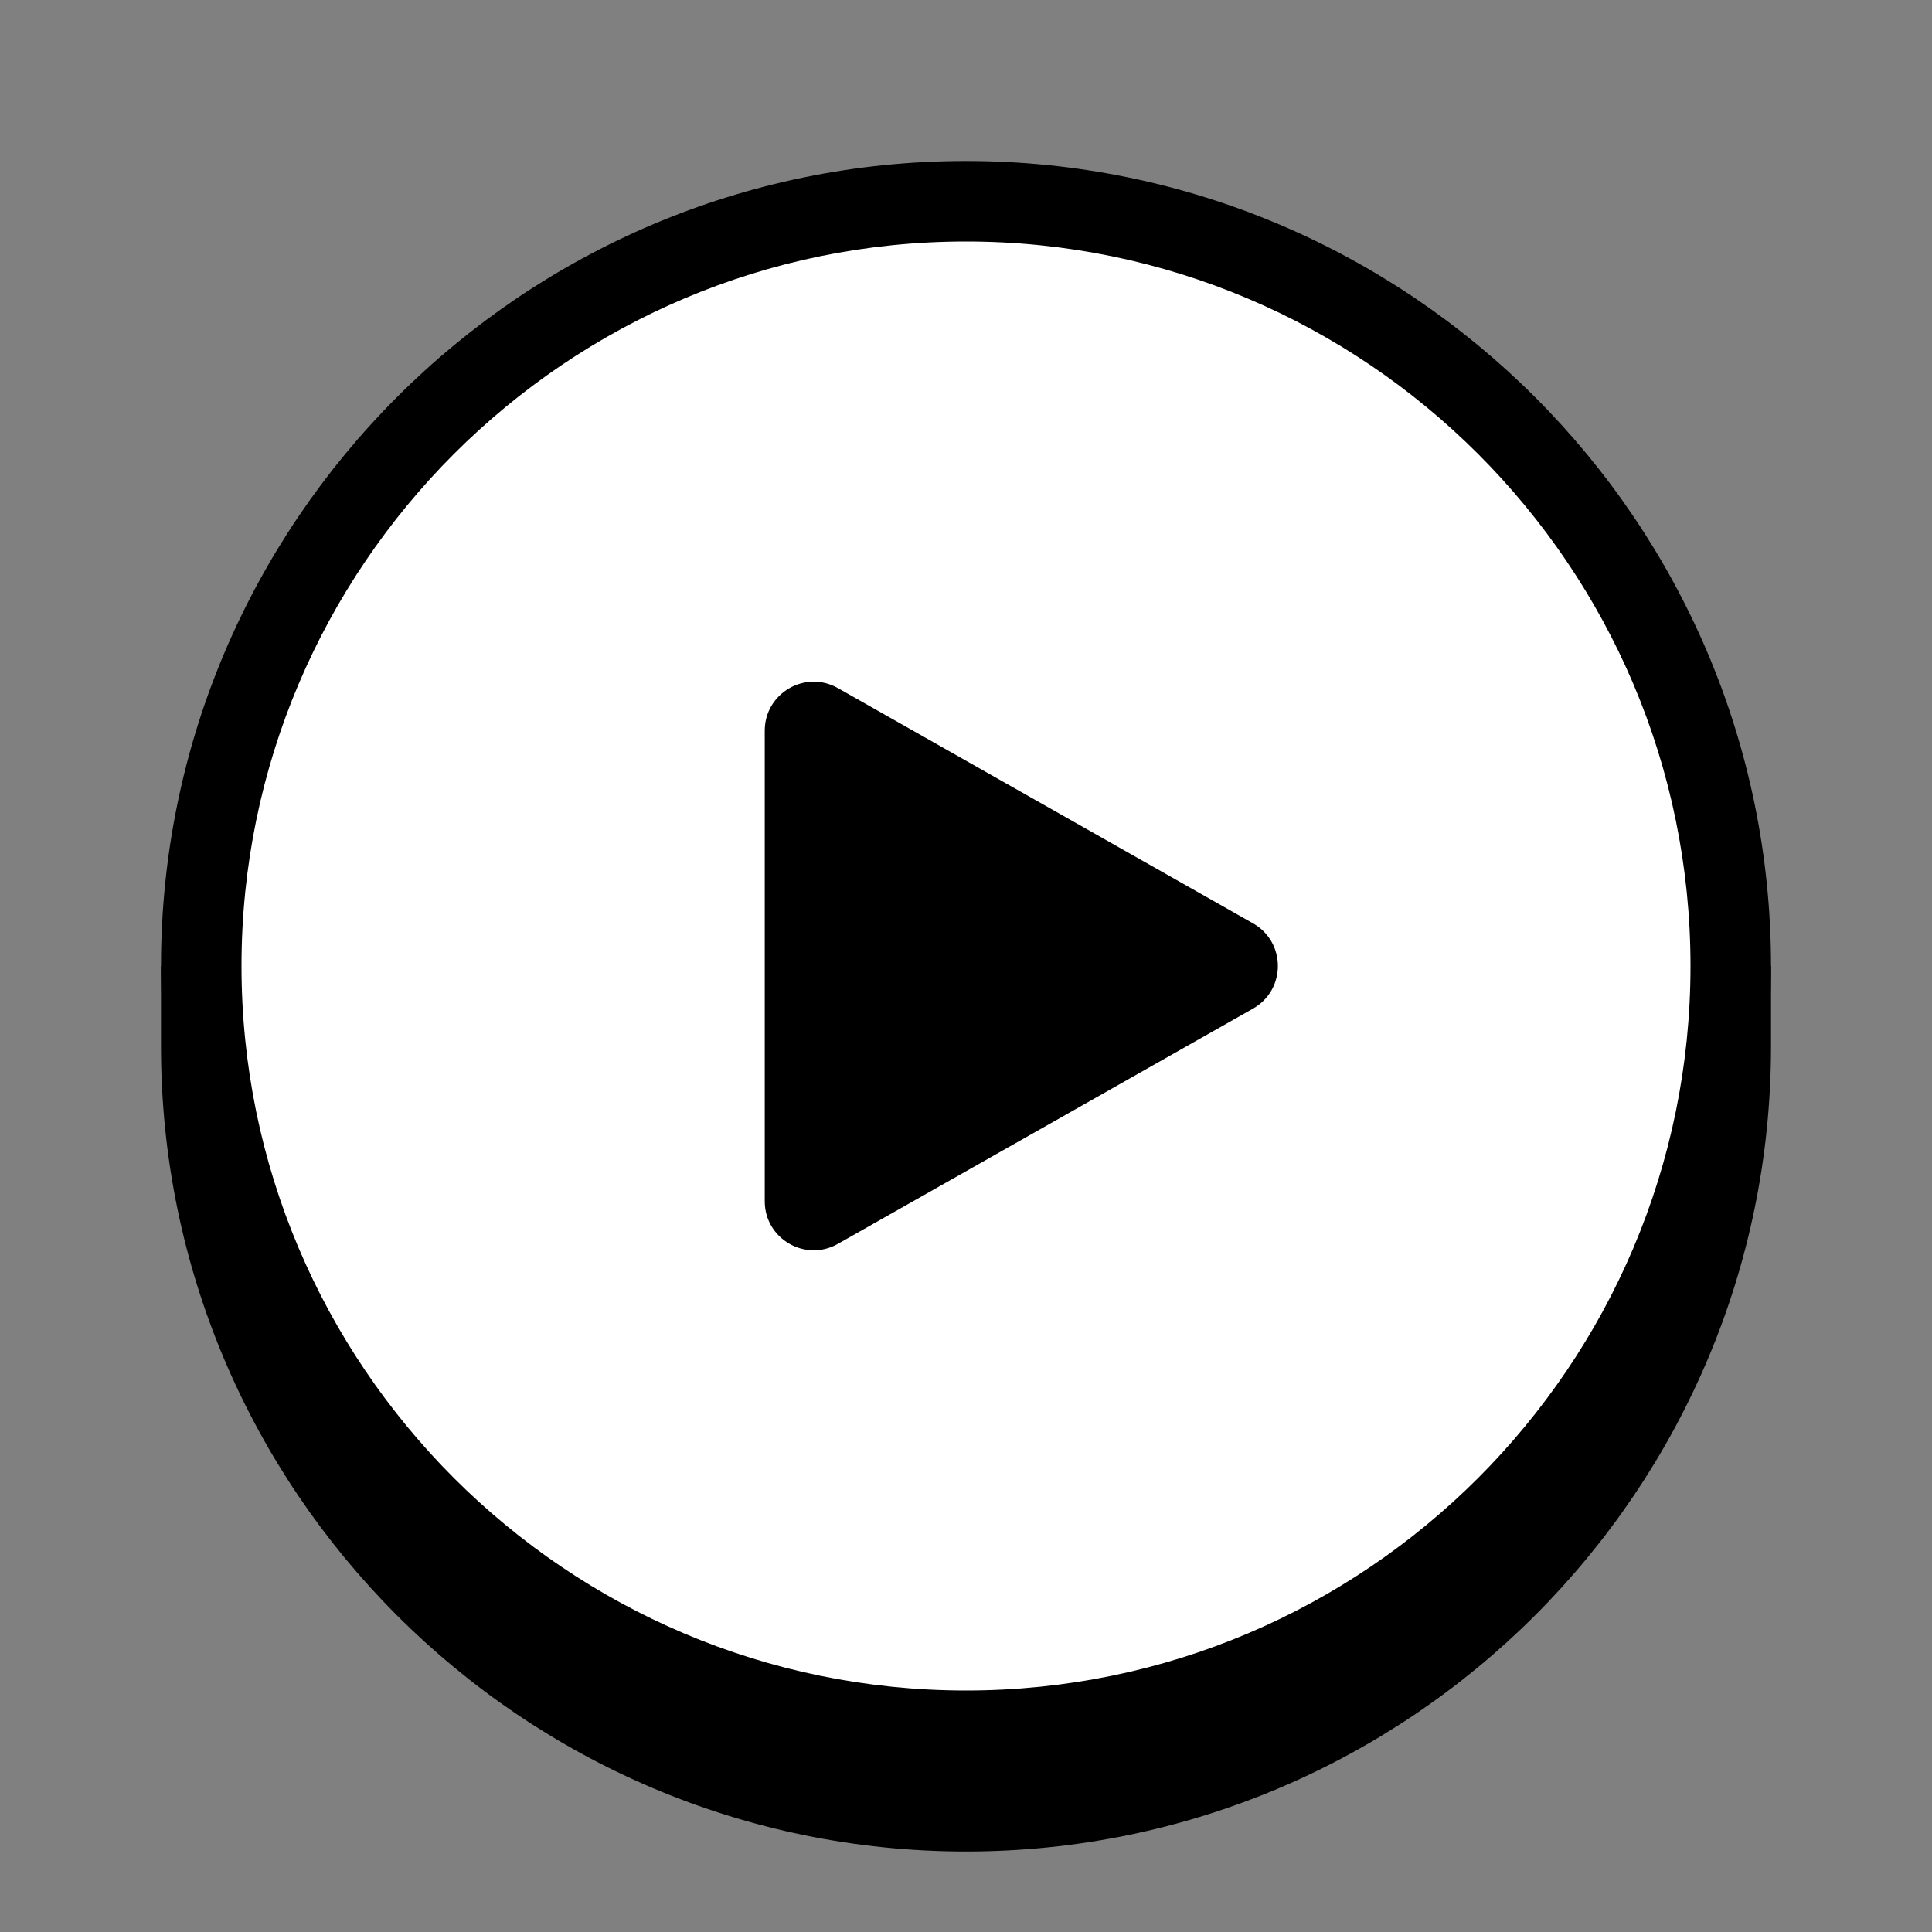 <?xml version="1.0" encoding="iso-8859-1"?>
<!-- Generator: Adobe Illustrator 27.5.0, SVG Export Plug-In . SVG Version: 6.00 Build 0)  -->
<svg version="1.1" baseProfile="basic" id="Layer_1"
	 xmlns="http://www.w3.org/2000/svg" xmlns:xlink="http://www.w3.org/1999/xlink" x="0px" y="0px" viewBox="0 0 48 48"
	 xml:space="preserve">
<rect x="0" y="0" width="48" height="48" fill="#808080" stroke="none"/>
<path d="M44,24H4c0,0.338,0,1.662,0,2c0,11.028,8.972,20,20,20s20-8.972,20-20C44,25.662,44,24.338,44,24z"/>
<circle style="fill:#FFFFFF;" cx="24" cy="24" r="19"/>
<path d="M24,44C12.972,44,4,35.028,4,24S12.972,4,24,4s20,8.972,20,20S35.028,44,24,44z M24,6C14.075,6,6,14.075,6,24
	s8.075,18,18,18s18-8.075,18-18S33.925,6,24,6z"/>
<path d="M19,18.154v11.691c0,0.932,1.005,1.518,1.816,1.059l10.316-5.846c0.822-0.466,0.822-1.651,0-2.117l-10.316-5.846
	C20.005,16.636,19,17.222,19,18.154z"/>
</svg>